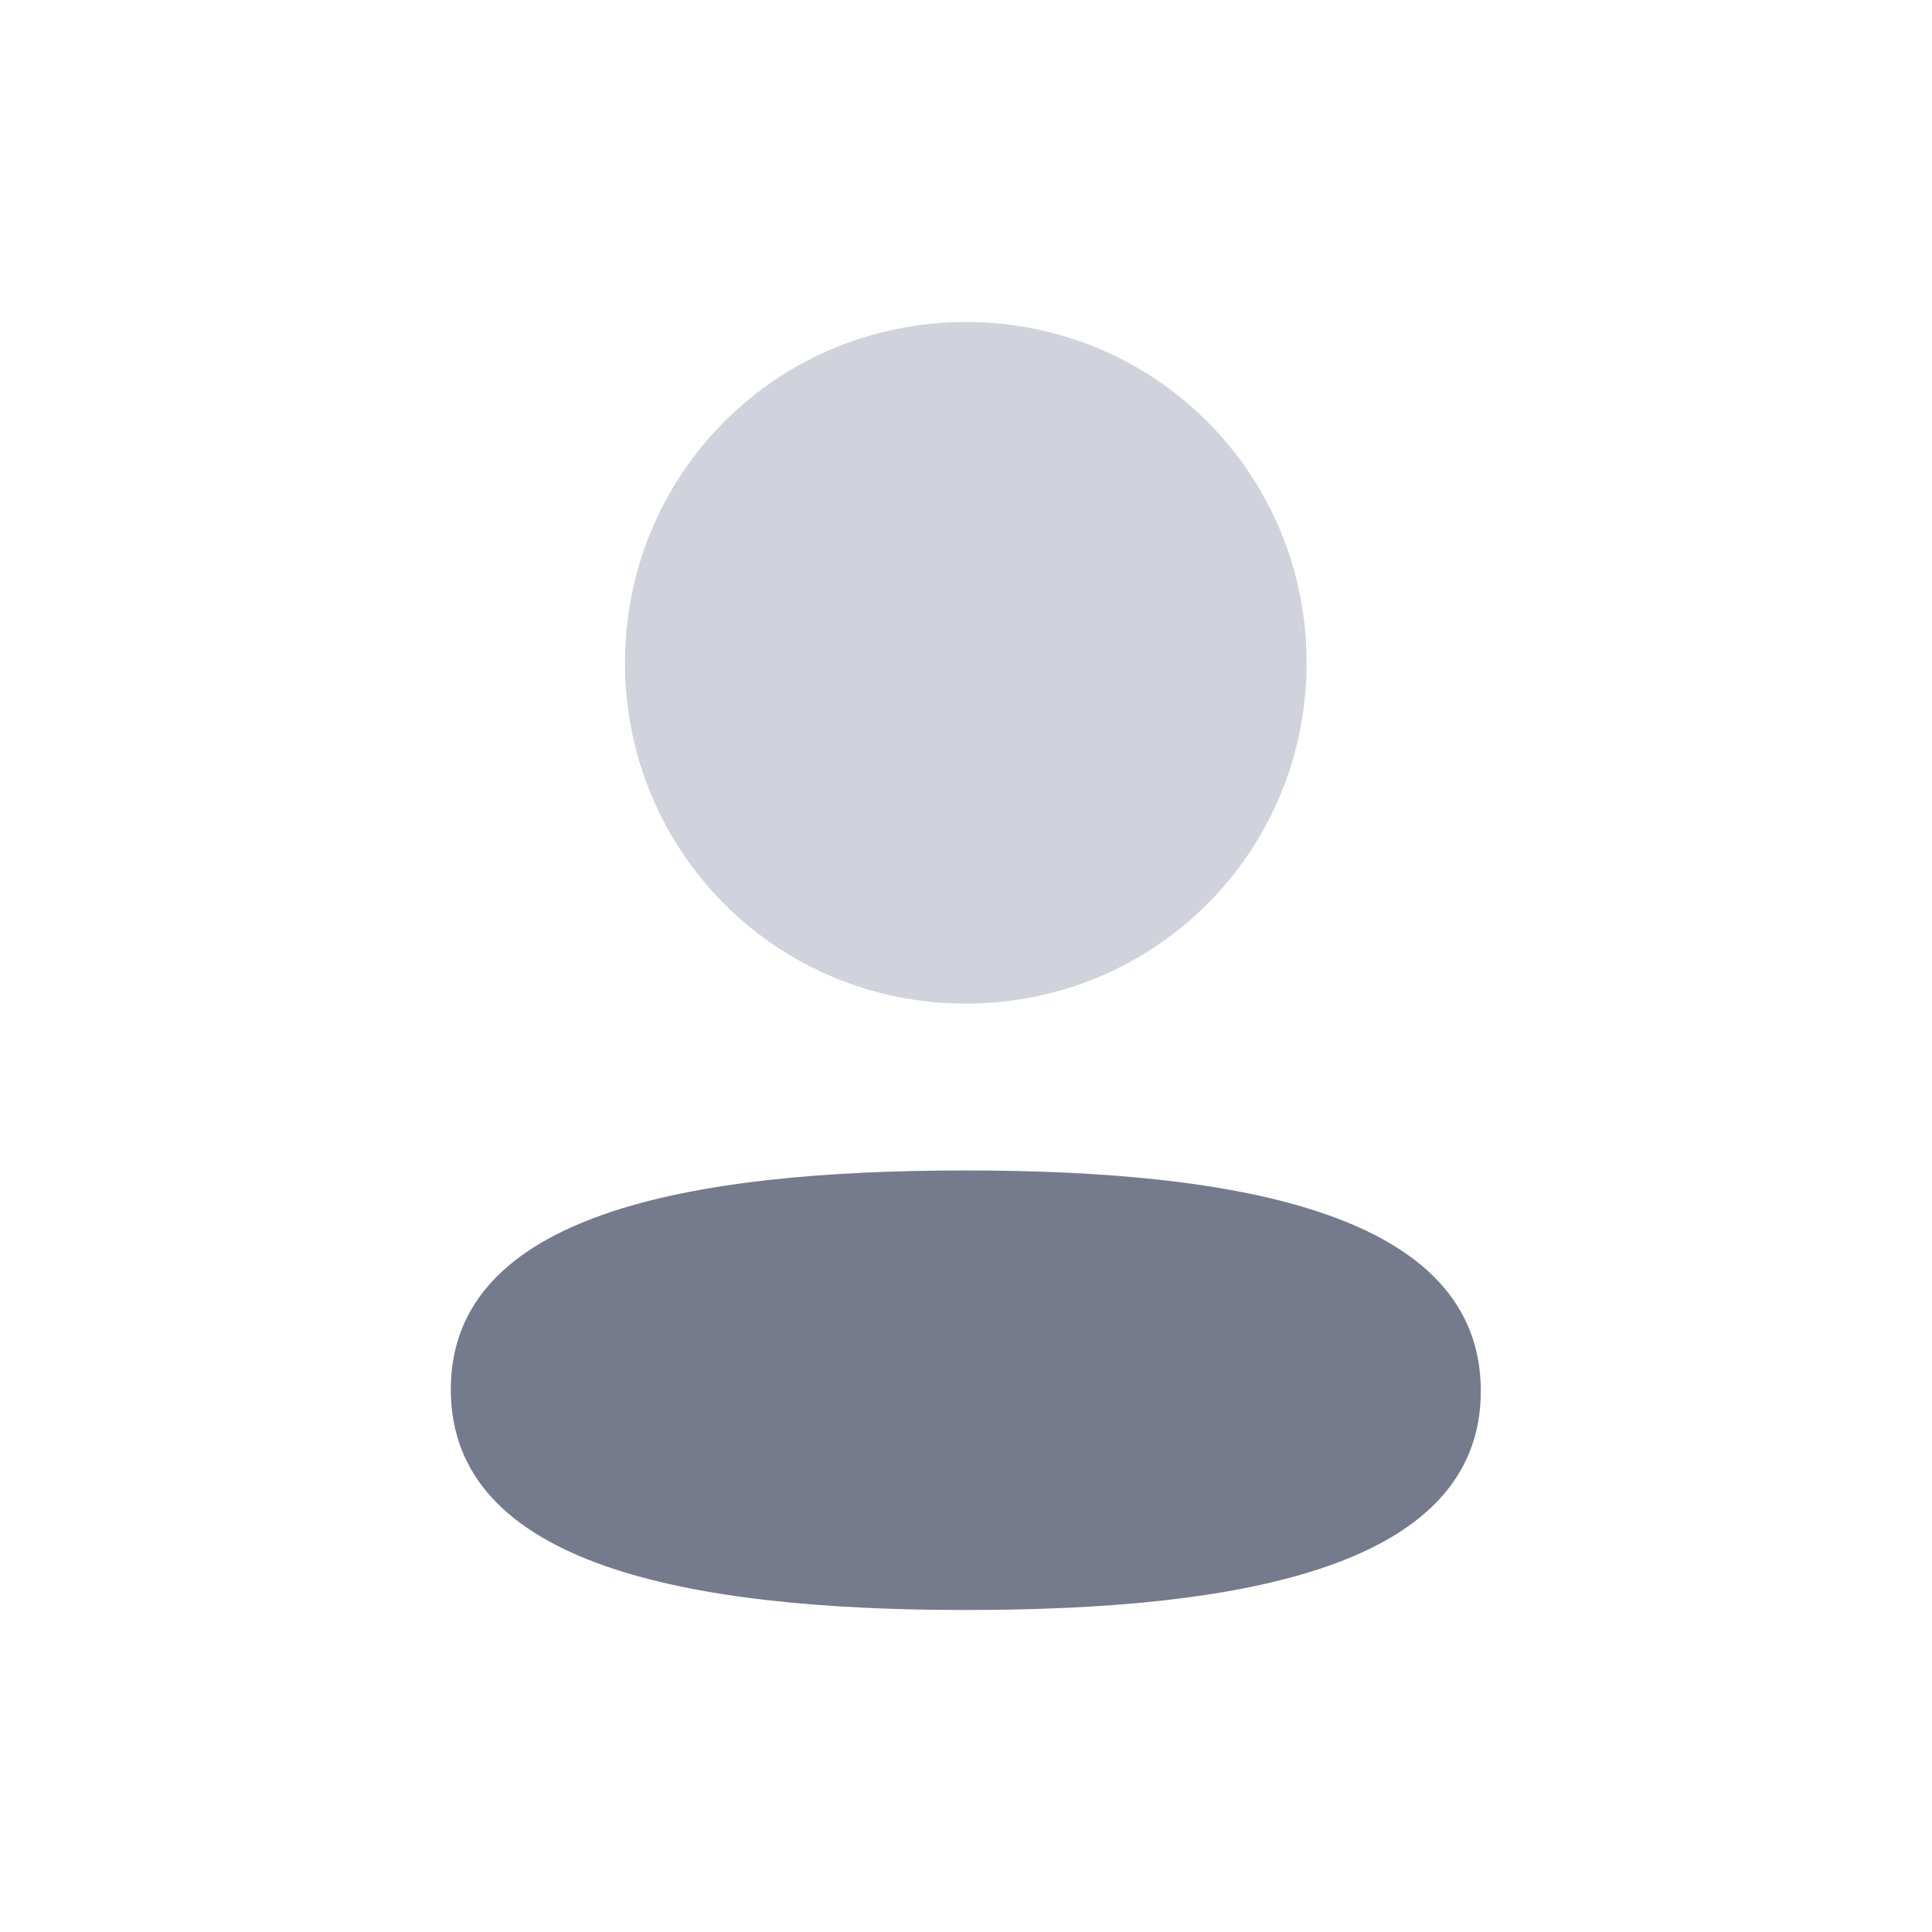 <svg width="30" height="30" viewBox="0 0 30 30" fill="none" xmlns="http://www.w3.org/2000/svg">
<path d="M14.997 18.175C10.684 18.175 7 18.855 7 21.575C7 24.296 10.661 25 14.997 25C19.31 25 22.994 24.321 22.994 21.6C22.994 18.879 19.334 18.175 14.997 18.175Z" fill="#757B8C"/>
<path d="M14.997 15.584C17.935 15.584 20.289 13.229 20.289 10.292C20.289 7.355 17.935 5 14.997 5C12.06 5 9.705 7.355 9.705 10.292C9.705 13.229 12.06 15.584 14.997 15.584Z" fill="#D0D3DB"/>
</svg>
